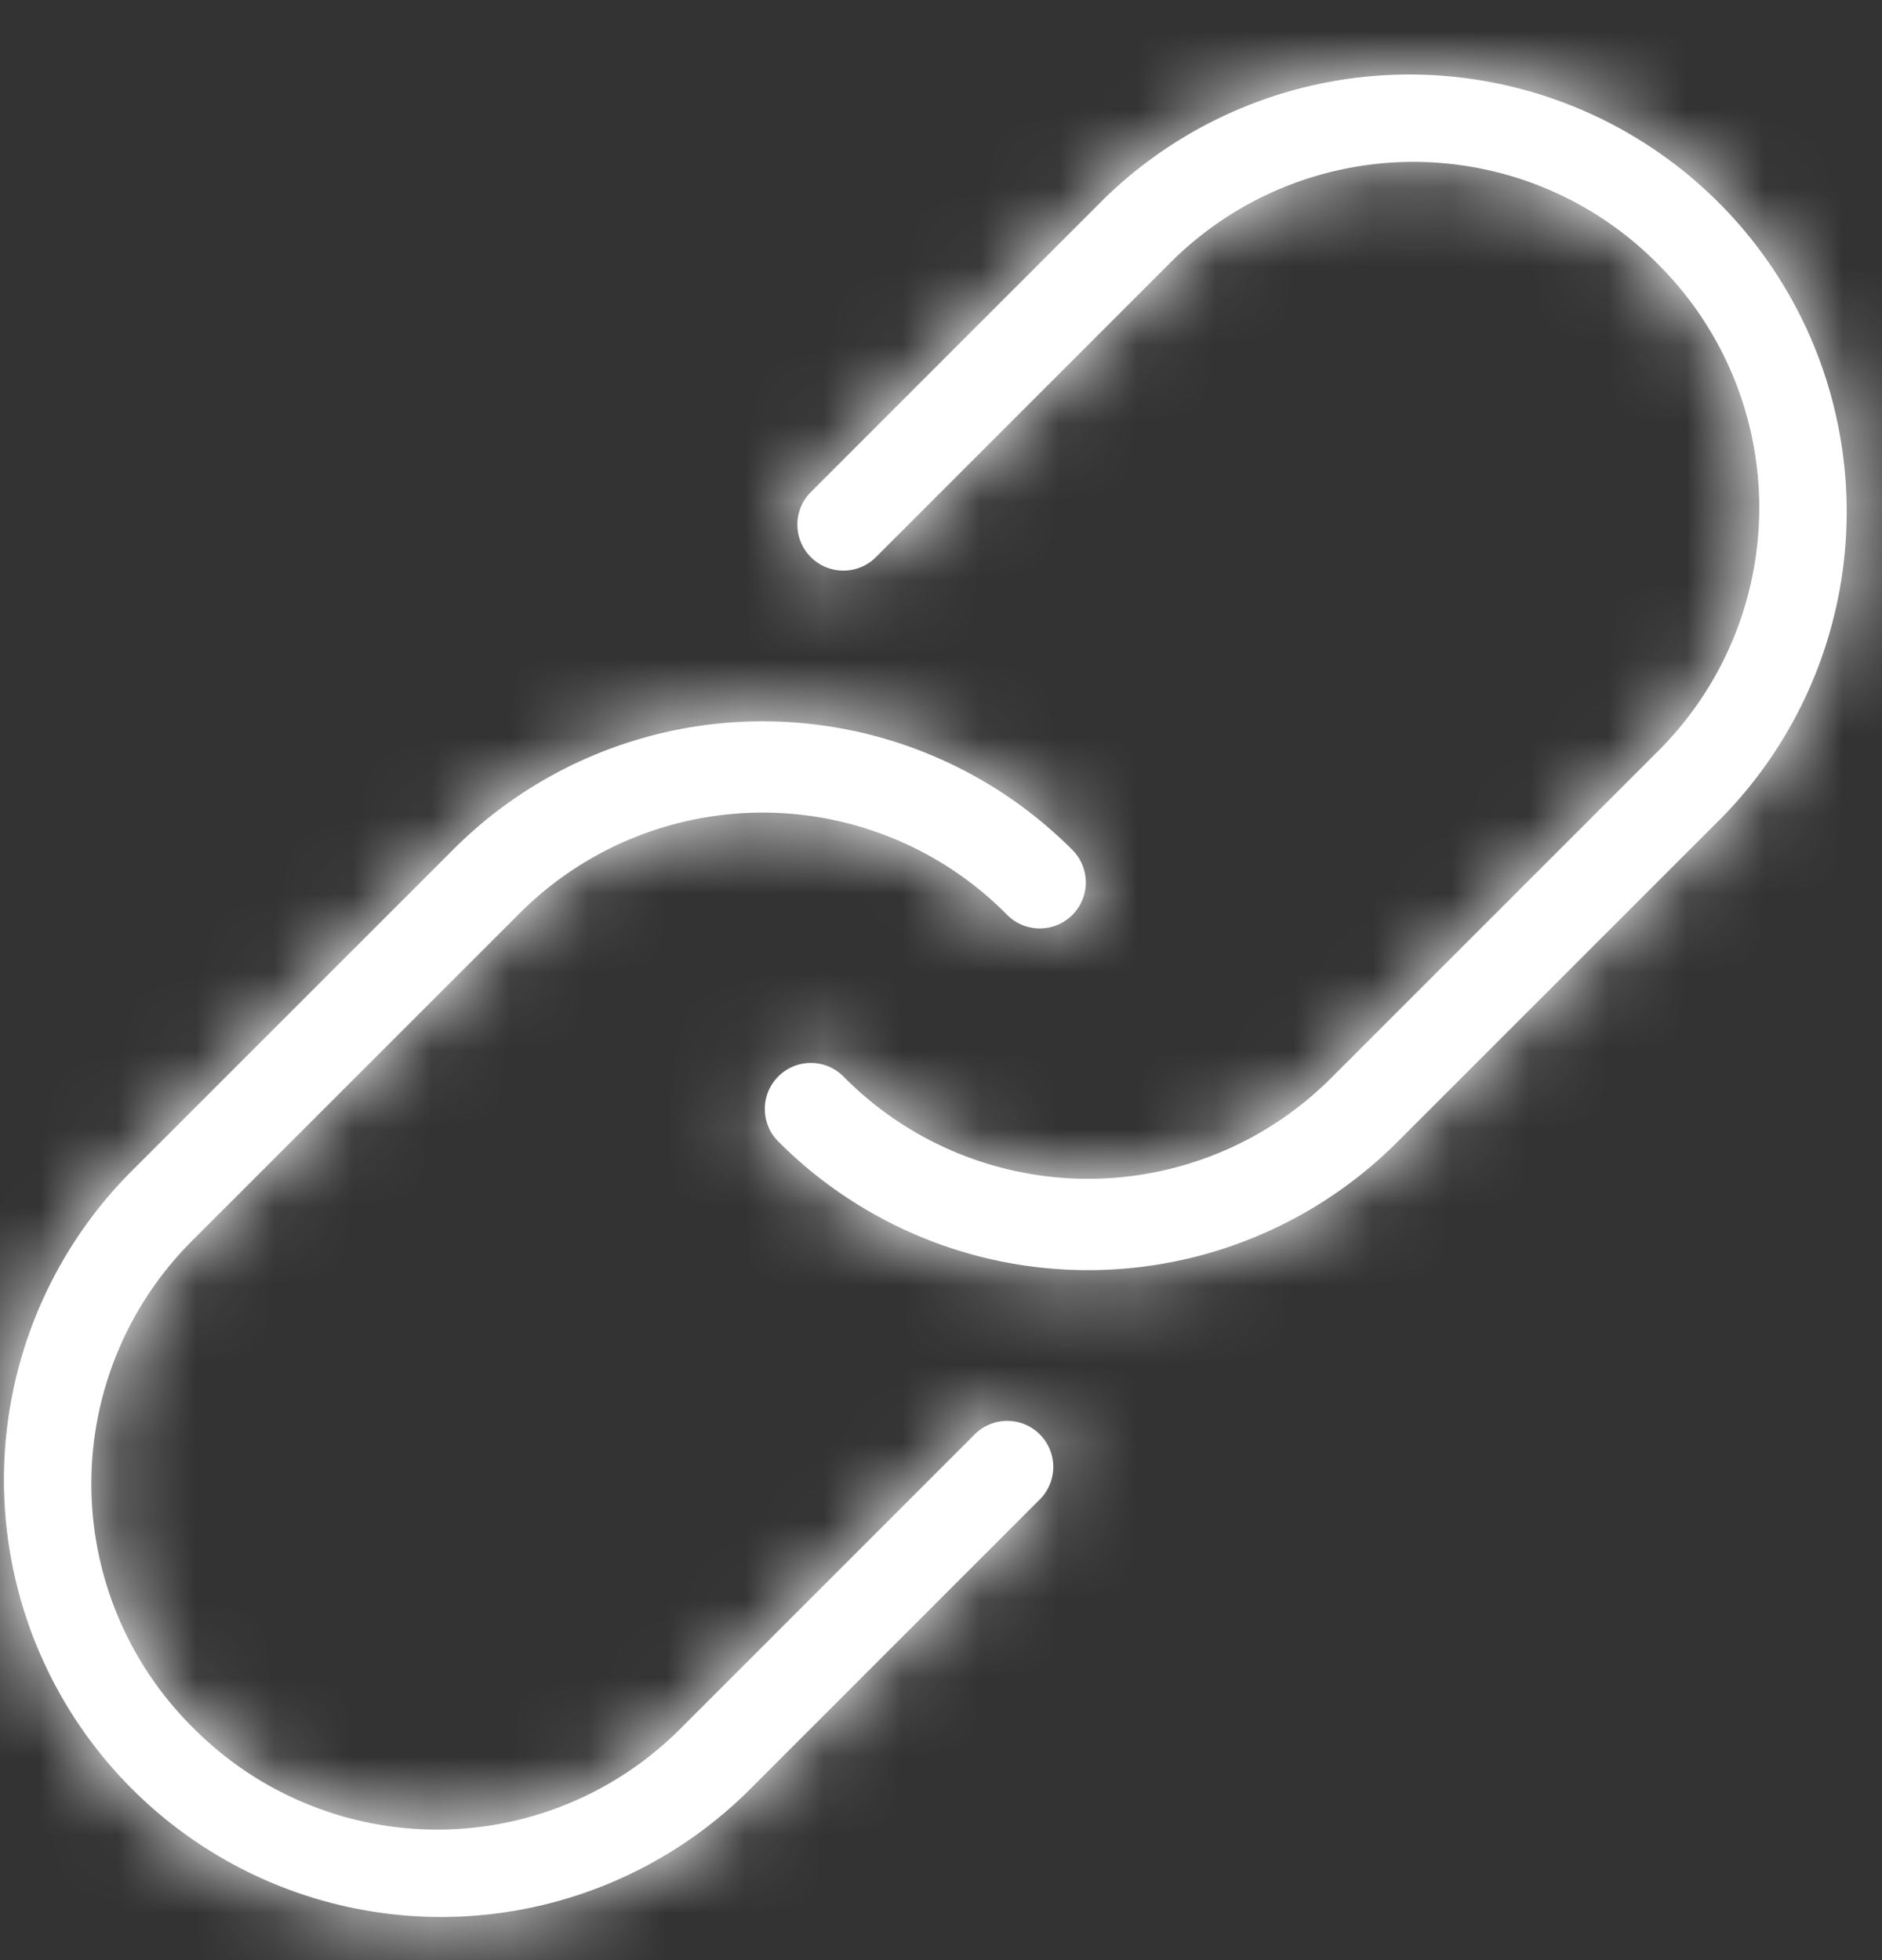 <svg aria-hidden="true" xmlns="http://www.w3.org/2000/svg" xmlns:xlink="http://www.w3.org/1999/xlink" viewBox="0 0 24 25"><rect x="0" y="0" width="24" height="25" fill="#333333" stroke="none"/><defs><path d="M9.518 21.967a5.576 5.576 0 0 1-7.885-7.885l4.15-4.15a5.576 5.576 0 0 1 7.884 0 .587.587 0 1 1-.83.83 4.38 4.38 0 0 0-6.224 0l-4.15 4.15a4.38 4.38 0 0 0 0 6.225 4.38 4.38 0 0 0 6.225 0l3.734-3.735a.587.587 0 1 1 .83.83l-3.734 3.735zm8.3-8.3a5.576 5.576 0 0 1-7.885 0 .587.587 0 1 1 .83-.83 4.38 4.38 0 0 0 6.224 0l4.15-4.15a4.38 4.38 0 0 0 0-6.224 4.38 4.38 0 0 0-6.225 0l-3.734 3.735a.587.587 0 1 1-.83-.83l3.734-3.735a5.576 5.576 0 0 1 7.885 7.885l-4.15 4.15z" id="alink"/></defs><g transform="translate(0 .9)" fill="none" fill-rule="evenodd"><mask id="blink" fill="#fff"><use xlink:href="#alink"/></mask><use fill="#fff" fill-rule="nonzero" xlink:href="#alink"/><g mask="url(#blink)" fill="#fff" fill-rule="nonzero"><path d="M-3.6-4h31.2v31.2H-3.6z"/></g></g></svg>